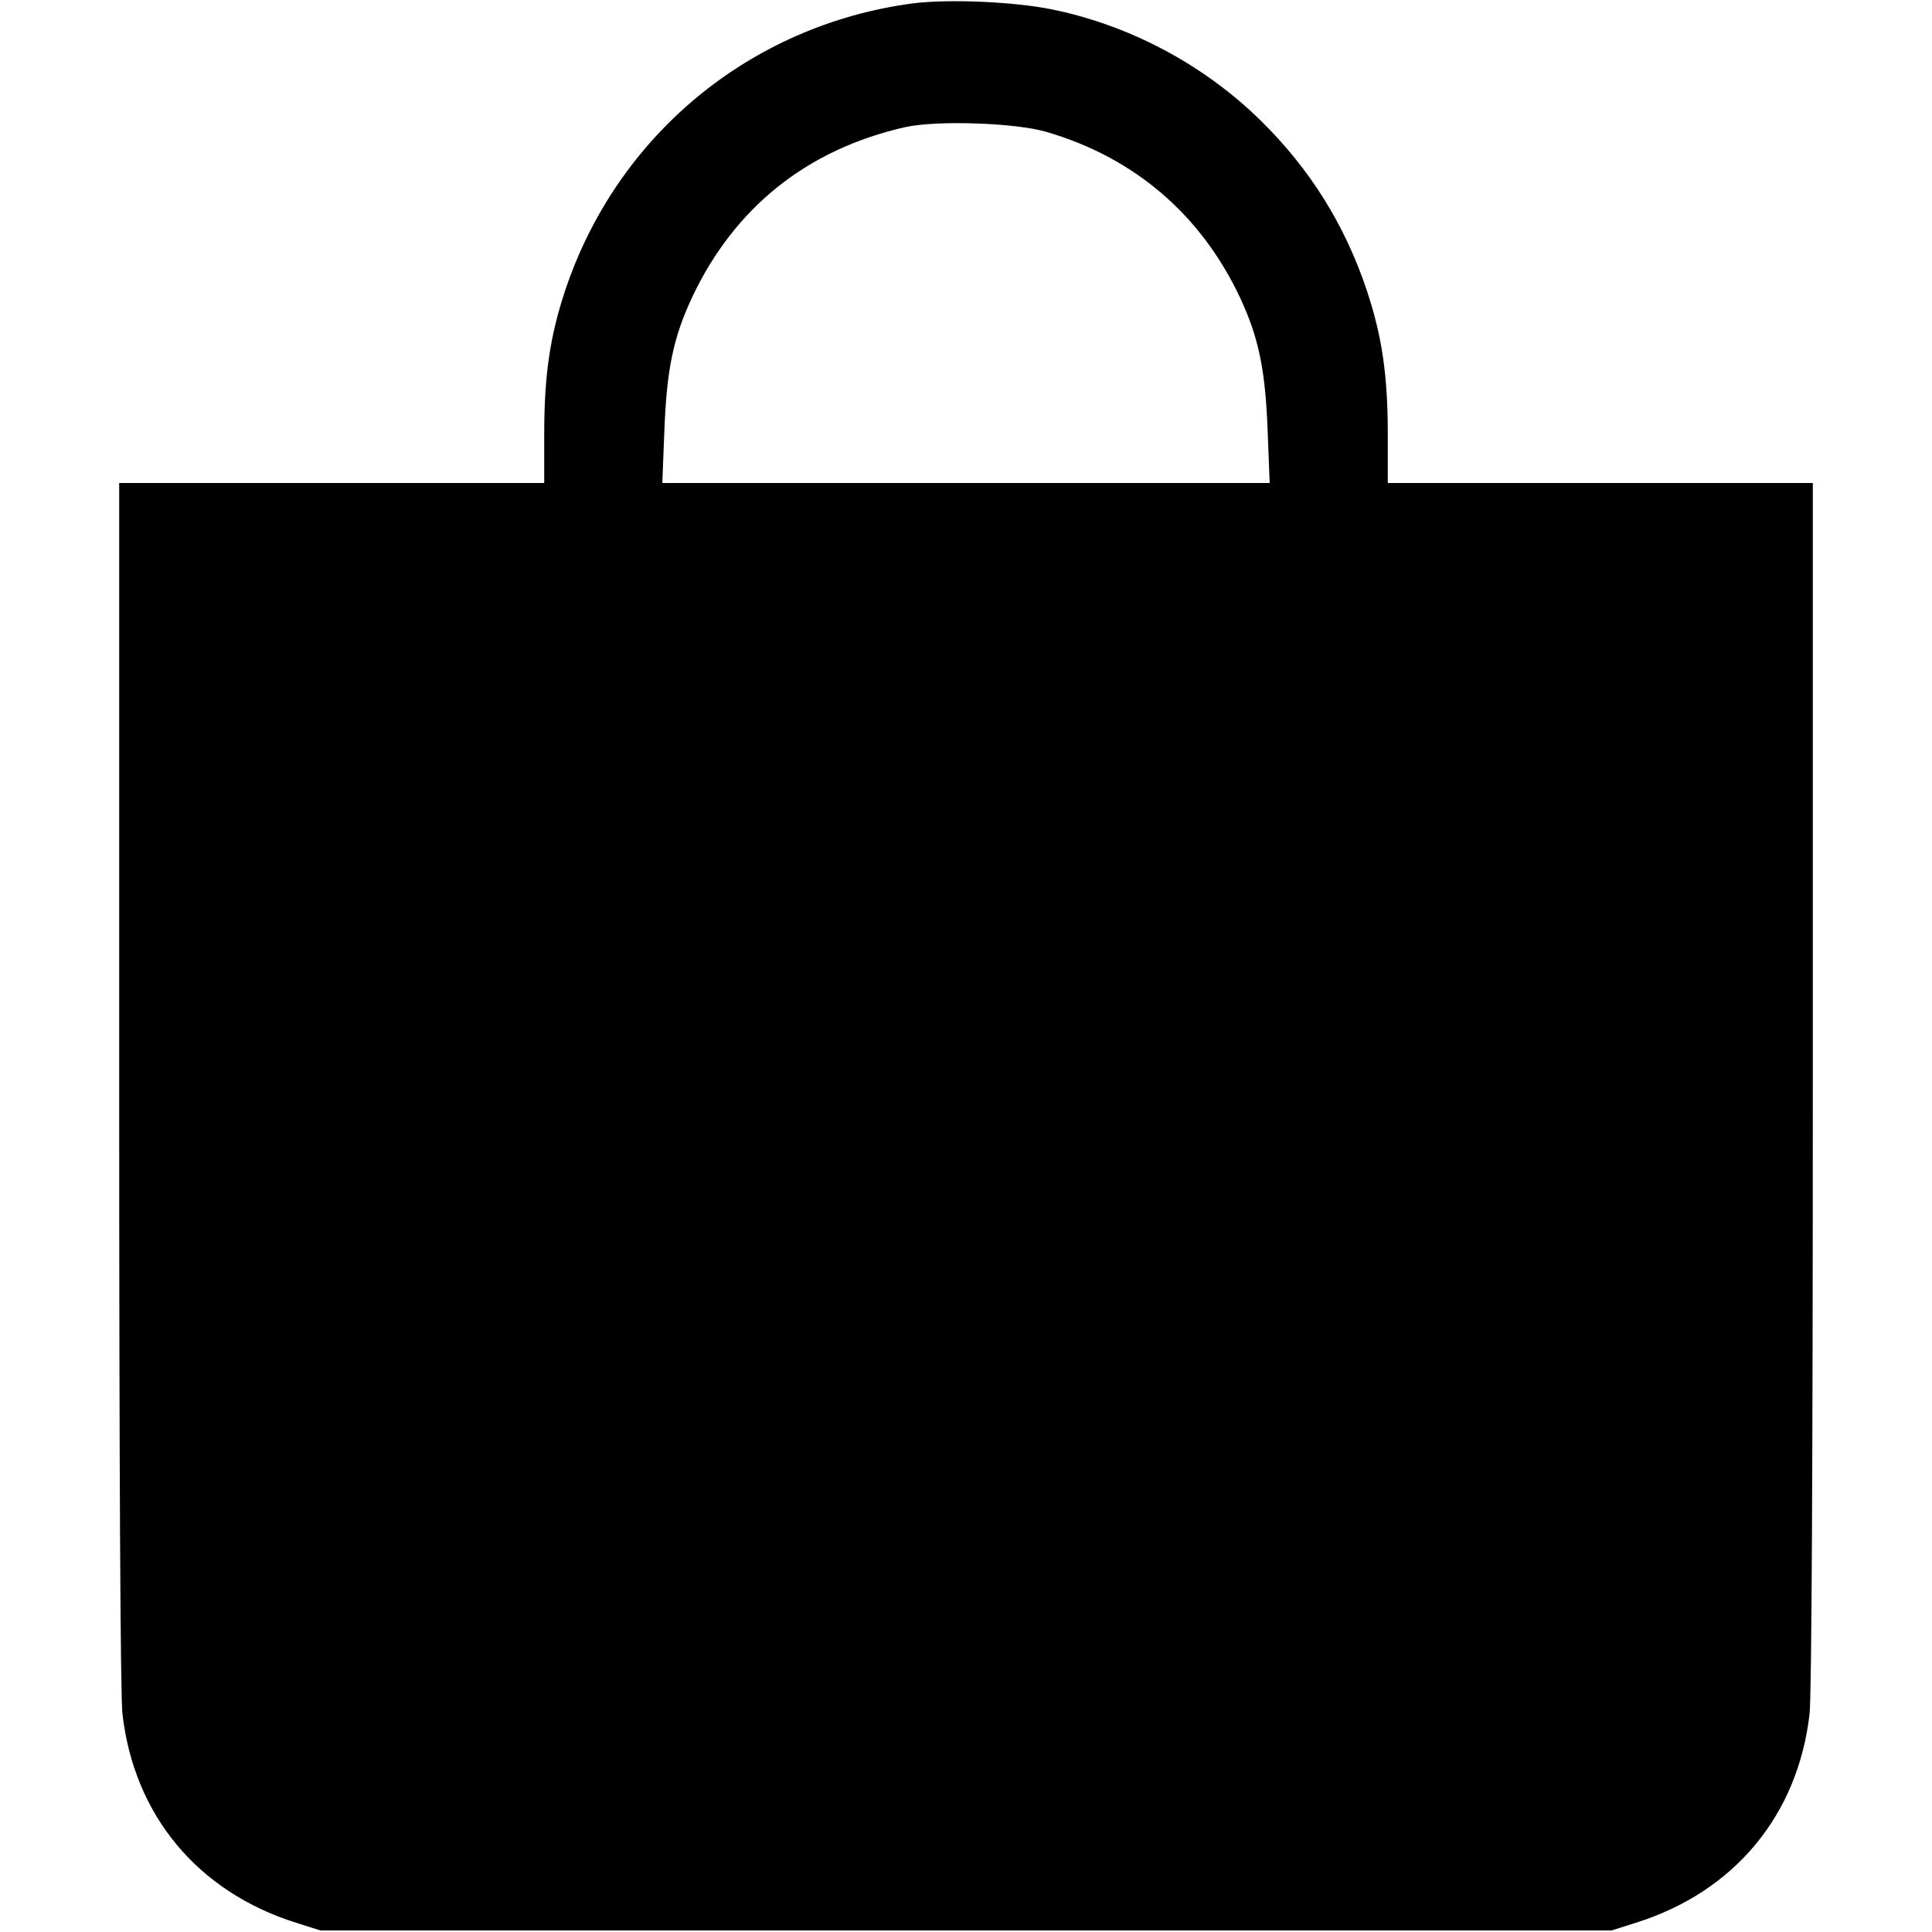 <svg width="16" height="16" fill="currentColor" xmlns="http://www.w3.org/2000/svg"><path d="M7.552 0.029 C 6.211 0.210,5.110 1.121,4.681 2.404 C 4.555 2.783,4.507 3.107,4.507 3.593 L 4.507 4.000 2.747 4.000 L 0.987 4.000 0.987 8.980 C 0.987 12.132,0.997 14.046,1.014 14.193 C 1.110 15.034,1.638 15.668,2.454 15.924 L 2.653 15.987 8.000 15.987 L 13.347 15.987 13.546 15.924 C 14.362 15.668,14.890 15.034,14.986 14.193 C 15.003 14.046,15.013 12.132,15.013 8.980 L 15.013 4.000 13.253 4.000 L 11.493 4.000 11.493 3.593 C 11.493 3.107,11.445 2.783,11.319 2.404 C 11.137 1.861,10.848 1.398,10.439 0.997 C 9.971 0.537,9.359 0.211,8.718 0.079 C 8.396 0.013,7.846 -0.010,7.552 0.029 M8.665 1.092 C 9.394 1.304,9.947 1.778,10.270 2.466 C 10.424 2.796,10.479 3.061,10.498 3.567 L 10.515 4.000 8.000 4.000 L 5.485 4.000 5.502 3.567 C 5.521 3.061,5.576 2.796,5.730 2.466 C 6.081 1.719,6.683 1.237,7.496 1.053 C 7.755 0.995,8.405 1.016,8.665 1.092 " stroke="none" fill-rule="evenodd"></path></svg>